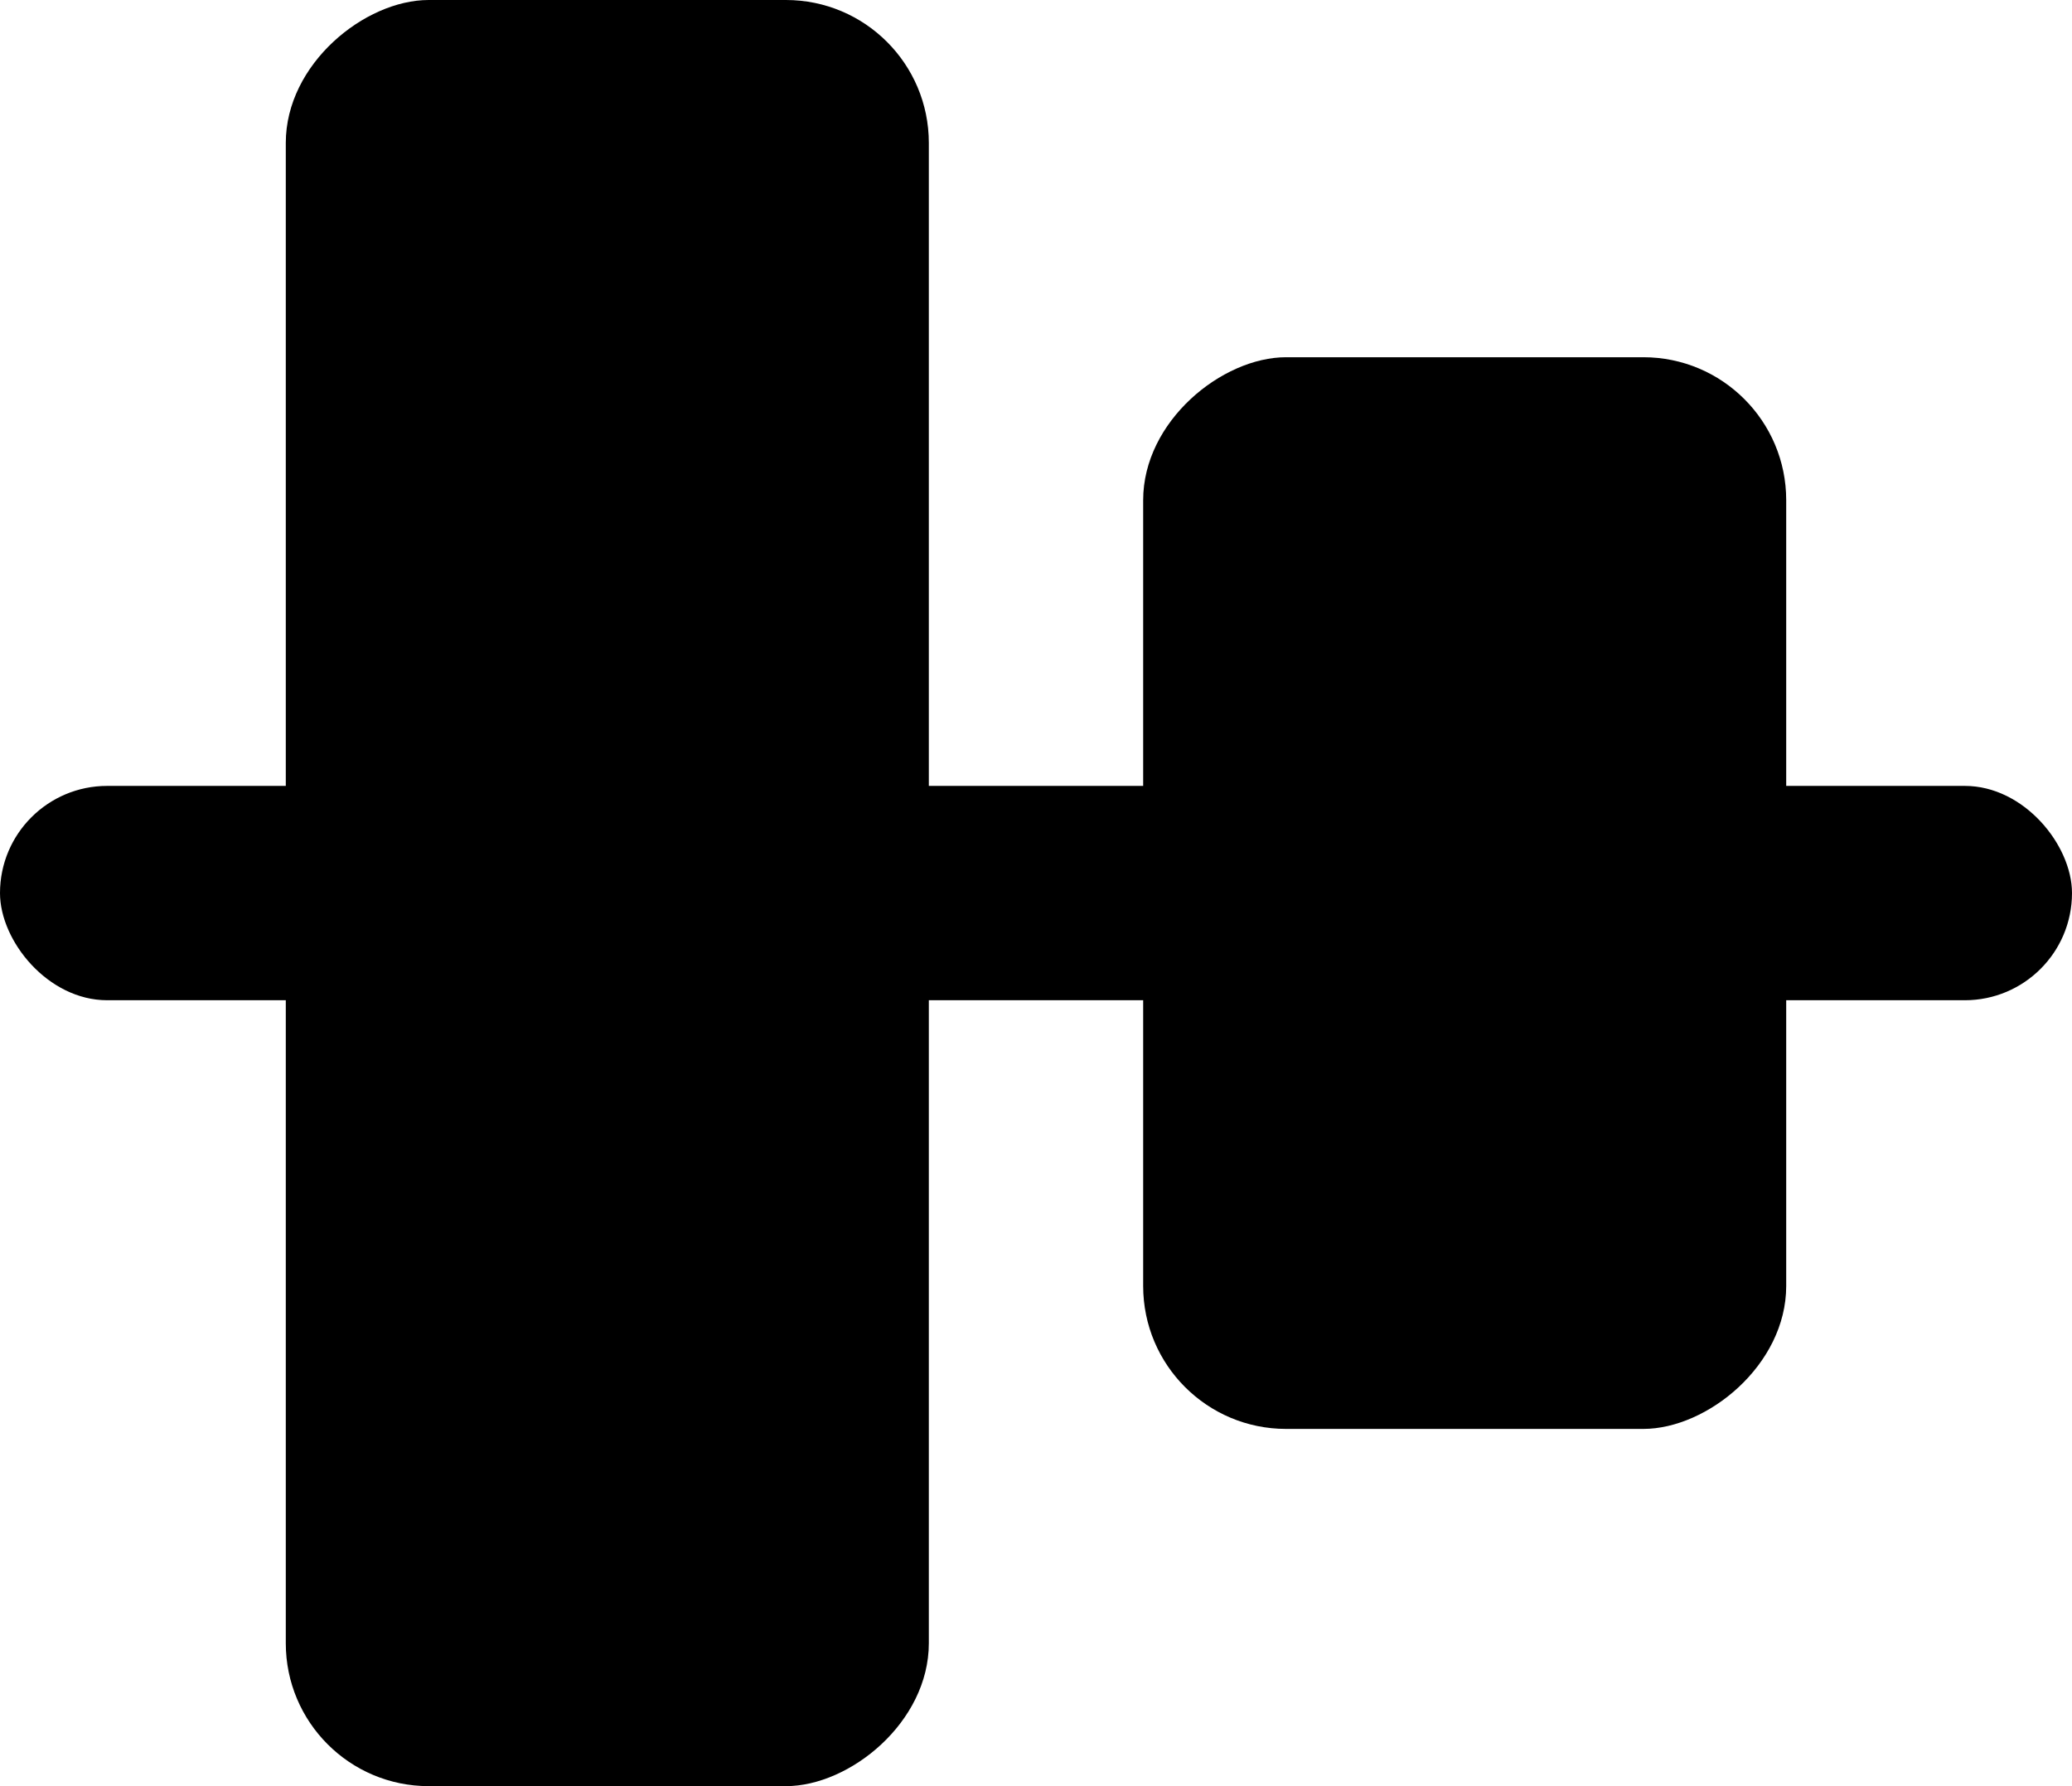 <svg xmlns="http://www.w3.org/2000/svg" width="29" height="25" viewBox="0 0 29 25">
  <g id="Align_Middle_Vertically_" data-name="Align Middle (Vertically)" transform="translate(-201 -811)">
    <rect id="Rectangle_2937" data-name="Rectangle 2937" width="29" height="3" rx="1.5" transform="translate(201 822)"/>
    <rect id="Rectangle_2938" data-name="Rectangle 2938" width="25" height="9" rx="2" transform="translate(214 811) rotate(90)"/>
    <rect id="Rectangle_2939" data-name="Rectangle 2939" width="15" height="9" rx="2" transform="translate(226 816) rotate(90)"/>
  </g>
</svg>
